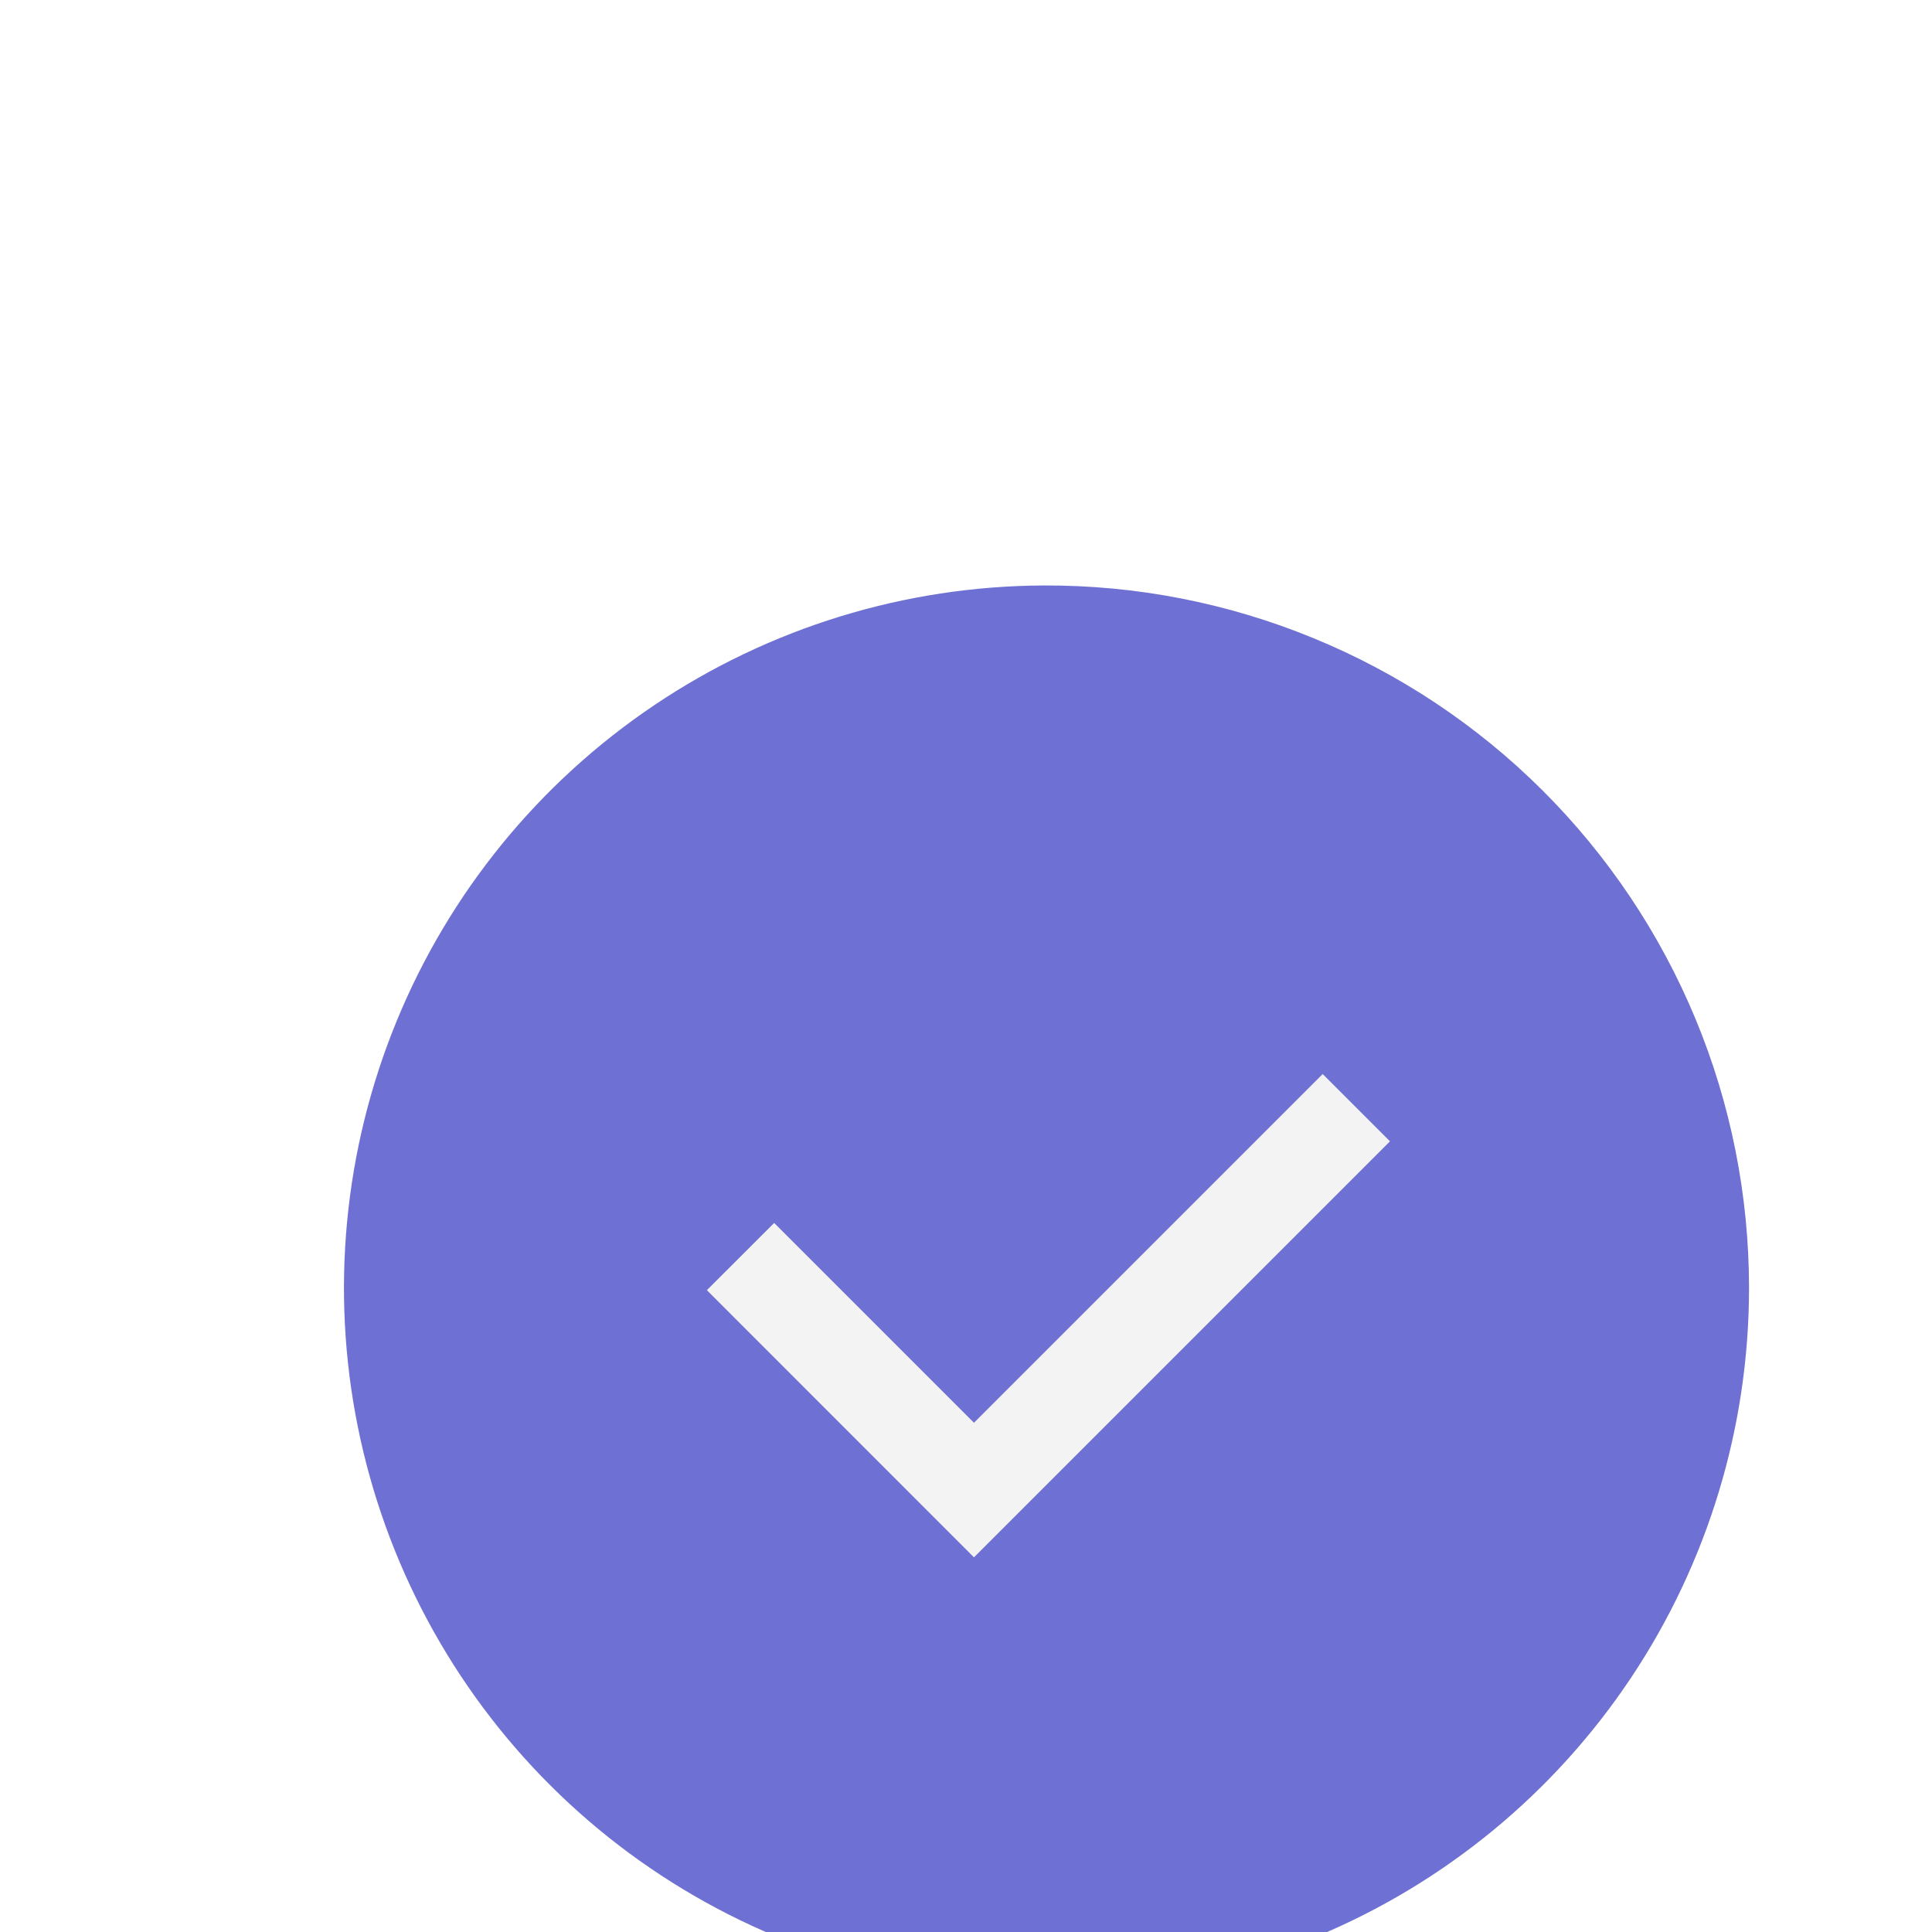 <svg width="24" height="24" viewBox="0 0 24 24" fill="none" xmlns="http://www.w3.org/2000/svg">
<g opacity="0.9" filter="url(#filter0_d_3_161)">
<path d="M12.981 19.426C17.073 19.426 20.391 16.108 20.391 12.016C20.391 7.923 17.073 4.606 12.981 4.606C8.888 4.606 5.57 7.923 5.57 12.016C5.57 16.108 8.888 19.426 12.981 19.426Z" fill="#5E60CE"/>
<path d="M12.964 4.86C14.377 4.86 15.757 5.278 16.932 6.063C18.106 6.848 19.021 7.963 19.561 9.268C20.102 10.572 20.243 12.008 19.968 13.393C19.692 14.778 19.012 16.05 18.014 17.049C17.015 18.048 15.743 18.728 14.358 19.003C12.972 19.279 11.537 19.137 10.232 18.597C8.927 18.057 7.812 17.141 7.027 15.967C6.243 14.793 5.824 13.412 5.824 12C5.831 10.108 6.586 8.297 7.924 6.959C9.261 5.622 11.073 4.867 12.964 4.86ZM12.964 3.273C11.24 3.28 9.556 3.798 8.126 4.761C6.695 5.724 5.582 7.09 4.927 8.685C4.272 10.28 4.104 12.034 4.445 13.724C4.786 15.415 5.62 16.967 6.842 18.184C8.064 19.401 9.619 20.228 11.311 20.562C13.003 20.896 14.756 20.721 16.348 20.059C17.941 19.398 19.302 18.279 20.259 16.845C21.216 15.411 21.727 13.725 21.727 12C21.727 10.851 21.501 9.713 21.06 8.652C20.619 7.591 19.973 6.627 19.159 5.816C18.345 5.005 17.378 4.363 16.315 3.927C15.252 3.49 14.114 3.268 12.964 3.273Z" fill="#5E60CE"/>
<path d="M16.431 9.342L12.099 13.674L9.617 11.192L8.781 12.027L12.099 15.346L17.267 10.178L16.431 9.342Z" fill="#F2F2F2"/>
</g>
<defs>
<filter id="filter0_d_3_161" x="-3" y="0" width="32" height="32" filterUnits="userSpaceOnUse" color-interpolation-filters="sRGB">
<feFlood flood-opacity="0" result="BackgroundImageFix"/>
<feColorMatrix in="SourceAlpha" type="matrix" values="0 0 0 0 0 0 0 0 0 0 0 0 0 0 0 0 0 0 127 0" result="hardAlpha"/>
<feOffset dy="4"/>
<feGaussianBlur stdDeviation="2"/>
<feComposite in2="hardAlpha" operator="out"/>
<feColorMatrix type="matrix" values="0 0 0 0 0 0 0 0 0 0 0 0 0 0 0 0 0 0 0.25 0"/>
<feBlend mode="normal" in2="BackgroundImageFix" result="effect1_dropShadow_3_161"/>
<feBlend mode="normal" in="SourceGraphic" in2="effect1_dropShadow_3_161" result="shape"/>
</filter>
</defs>
</svg>
